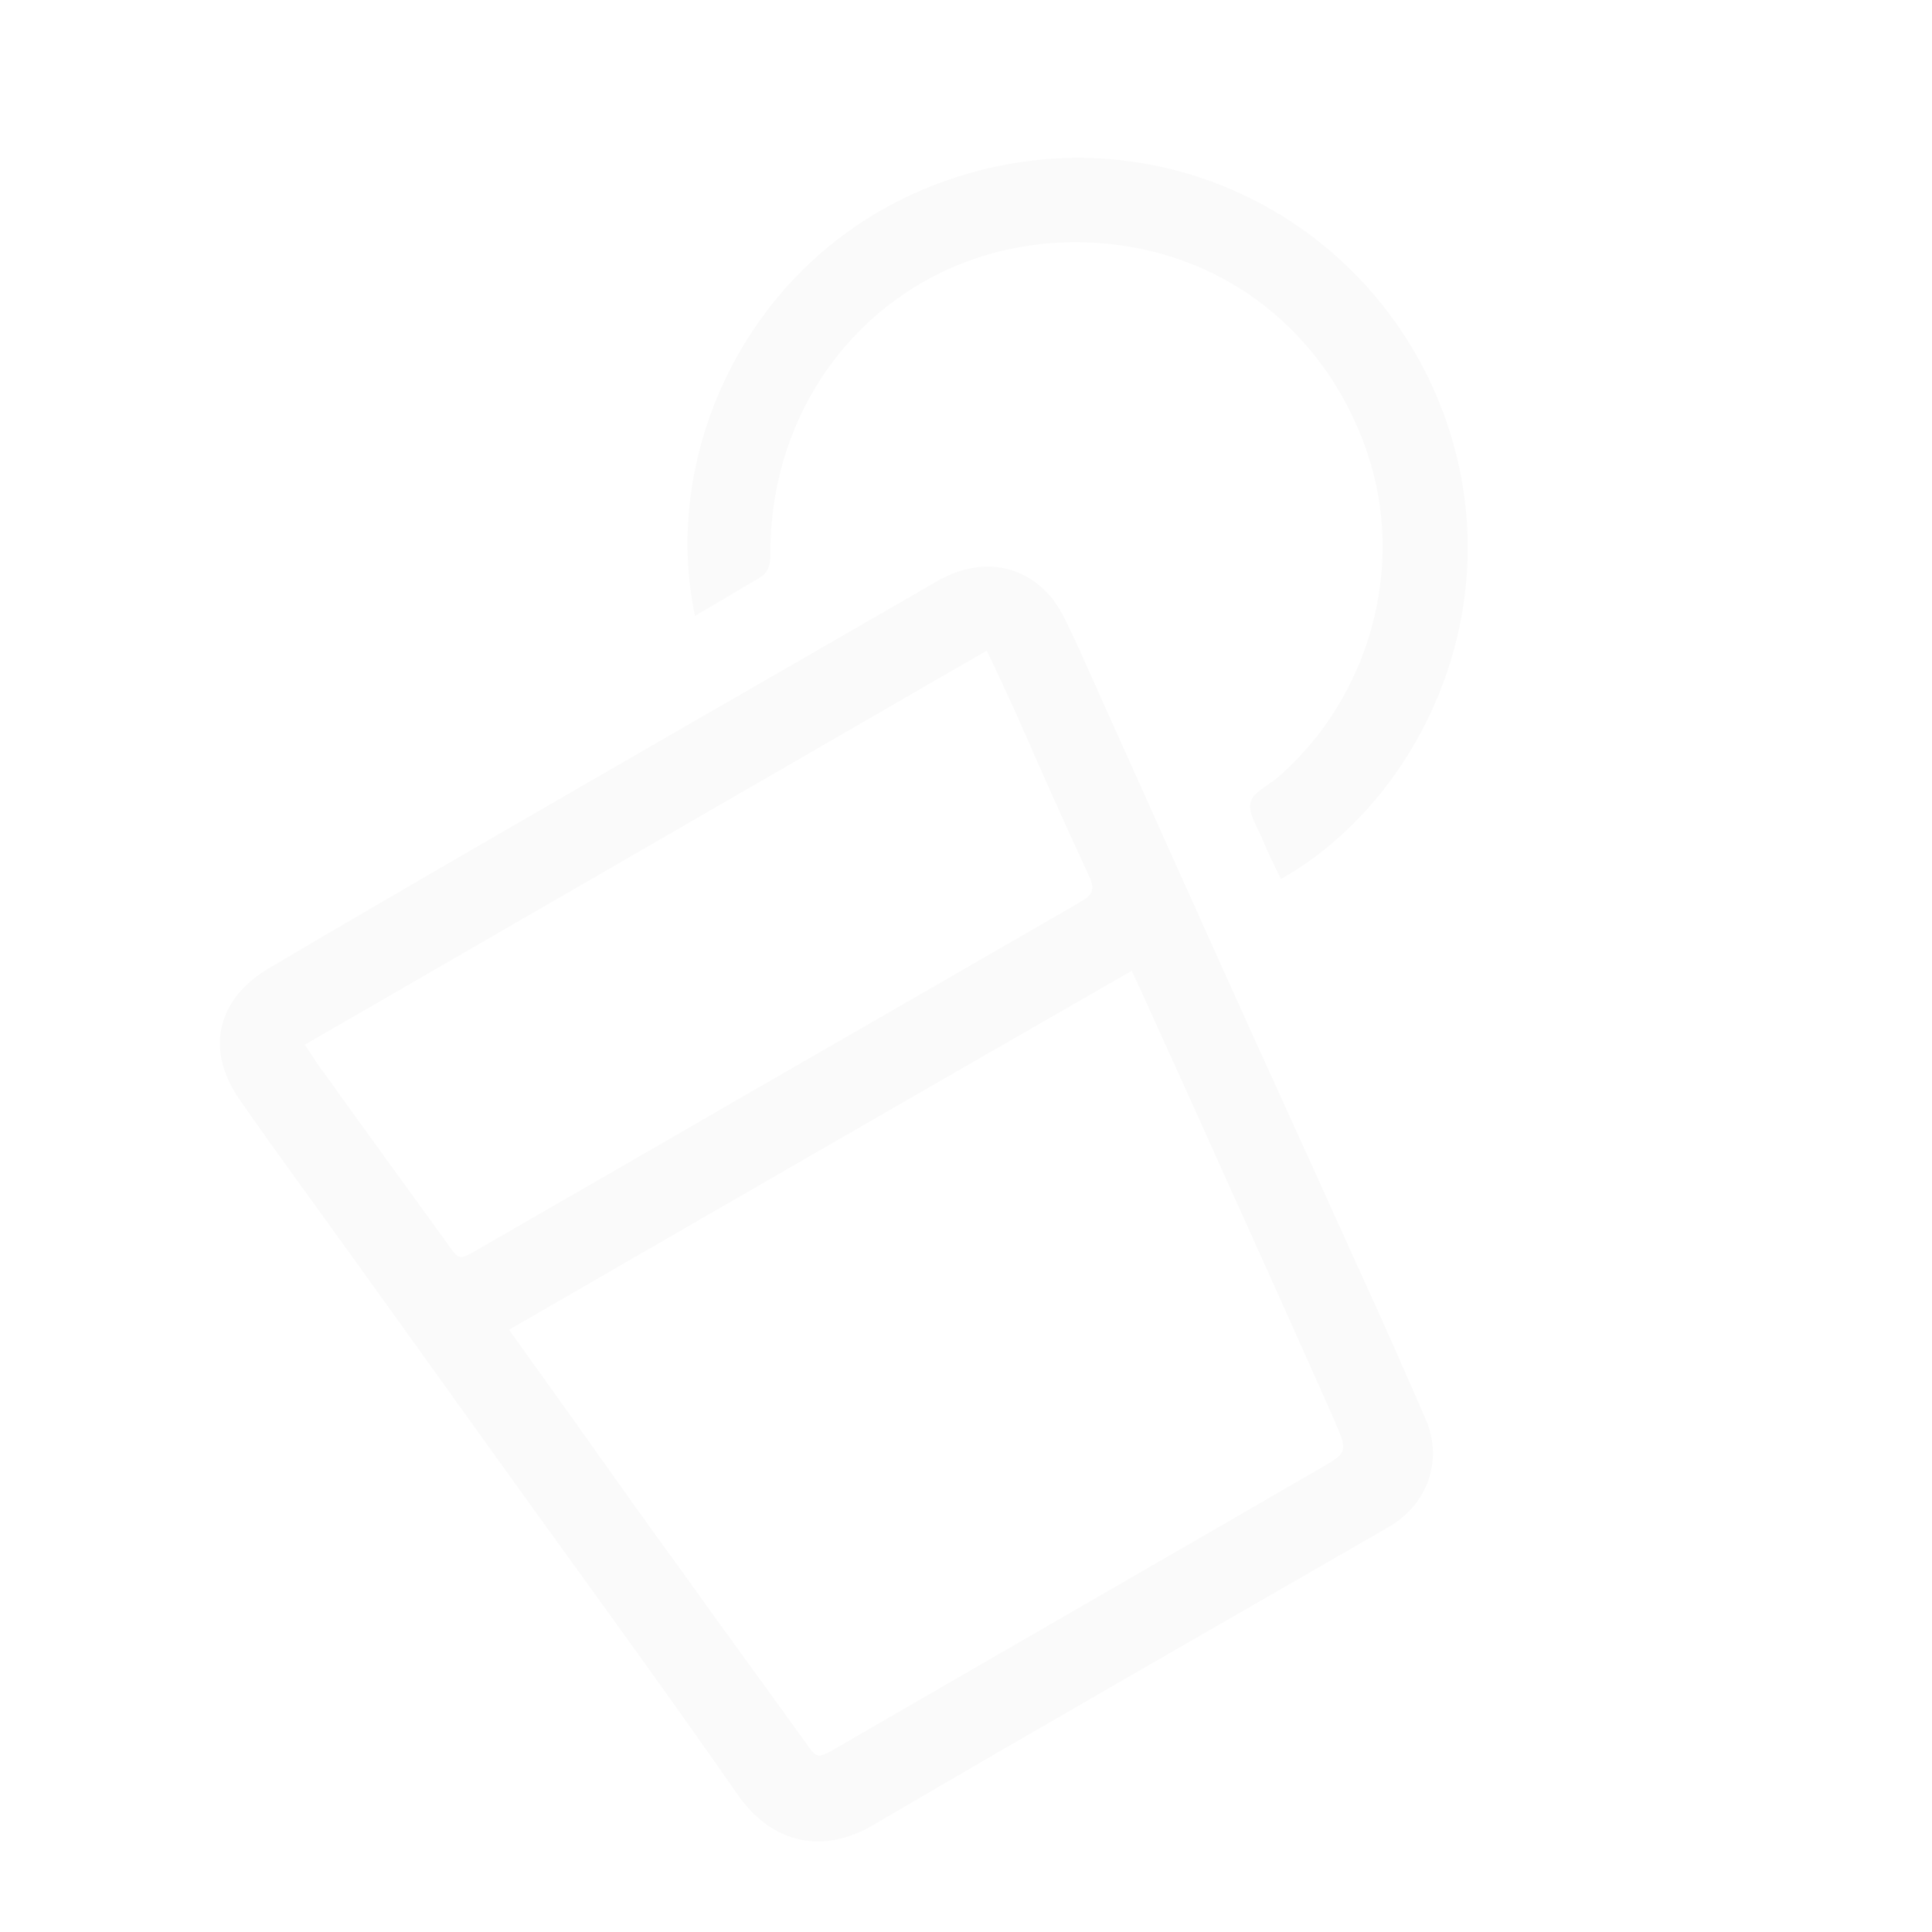 <?xml version="1.0" encoding="utf-8"?>
<!-- Generator: Adobe Illustrator 19.0.0, SVG Export Plug-In . SVG Version: 6.00 Build 0)  -->
<svg version="1.1" id="Layer_1" xmlns="http://www.w3.org/2000/svg" xmlns:xlink="http://www.w3.org/1999/xlink" x="0px" y="0px"
	 viewBox="0 0 400 400" style="enable-background:new 0 0 400 400;" xml:space="preserve">
<style type="text/css">
	.st0{opacity:2.000000e-002;}
</style>
<g id="XMLID_2_" class="st0">
	<path id="XMLID_43_" d="M124.7,160.3c23-13.3,46.2-26.6,69.2-39.9c8.8-5.1,18-3.9,24.1,3.7c2.2,2.9,3.6,6.5,5.2,9.8
		c9.4,20.9,18.8,41.9,28.2,62.8c9.5,21.1,19.1,42,28.6,63.1c5.2,11.3,10.2,22.6,15.2,34.1c3.6,8.4,0.4,17.5-7.6,22.2
		c-35.7,20.6-71.4,41-106.9,61.8c-9.3,5.5-20.1,4.7-27.8-6.1c-13.3-19.1-27-38-40.6-56.8c-13-18-25.9-36.1-38.8-54
		c-8-11.2-16.2-22.2-24-33.5c-7.1-10.3-4.5-20.8,6.3-27.1C78.8,186.8,101.7,173.6,124.7,160.3z M105.4,275.3
		c4.8,6.8,9.4,13.1,14,19.6c7.2,10.1,14.3,20.2,21.7,30.3c8.4,11.8,17,23.5,25.5,35.3c2.5,3.6,2.5,3.7,6.4,1.5
		c33.3-19.3,66.7-38.5,100-57.8c5.9-3.4,6.1-3.5,3.5-9.6c-5.9-13.4-11.9-26.6-17.9-40c-6-13.2-11.9-26.5-17.9-39.6
		c-2.1-4.6-4.1-9.2-6.4-14C191.1,225.8,148.5,250.4,105.4,275.3z M63.1,216.3c1.5,2.2,2.6,4.1,3.9,5.7c8.4,11.8,17,23.5,25.5,35.3
		c2.5,3.6,2.5,3.7,6.4,1.4c18.2-10.5,36.5-21,54.6-31.5c23.3-13.4,46.7-26.9,70.1-40.4c2.3-1.4,3.3-2.3,1.9-5.4
		c-5.2-11.1-10.1-22.2-15-33.4c-2-4.4-4-8.7-6.2-13.3C157.1,162,110.3,189,63.1,216.3z"/>
	<path id="XMLID_42_" d="M143.9,127.5c-7.3-33.9,11.2-75,50.6-89.6c42-15.6,86.3,5.1,102.9,44c17.4,41-2.6,83.4-32.2,100.1
		c-1.3-2.7-2.7-5.4-3.8-8.2c-1-2.5-3-5.3-2.5-7.6c0.4-2.1,3.6-3.5,5.6-5.2c19-16.4,26.7-43.7,18.5-67.5c-9.3-27.1-33.6-44.4-63-43.3
		c-34.6,1.4-60.7,29.3-60.5,64.7c0,2.6-0.7,4-2.9,5.1C152.5,122.4,148.4,124.9,143.9,127.5z"/>
</g>
</svg>
